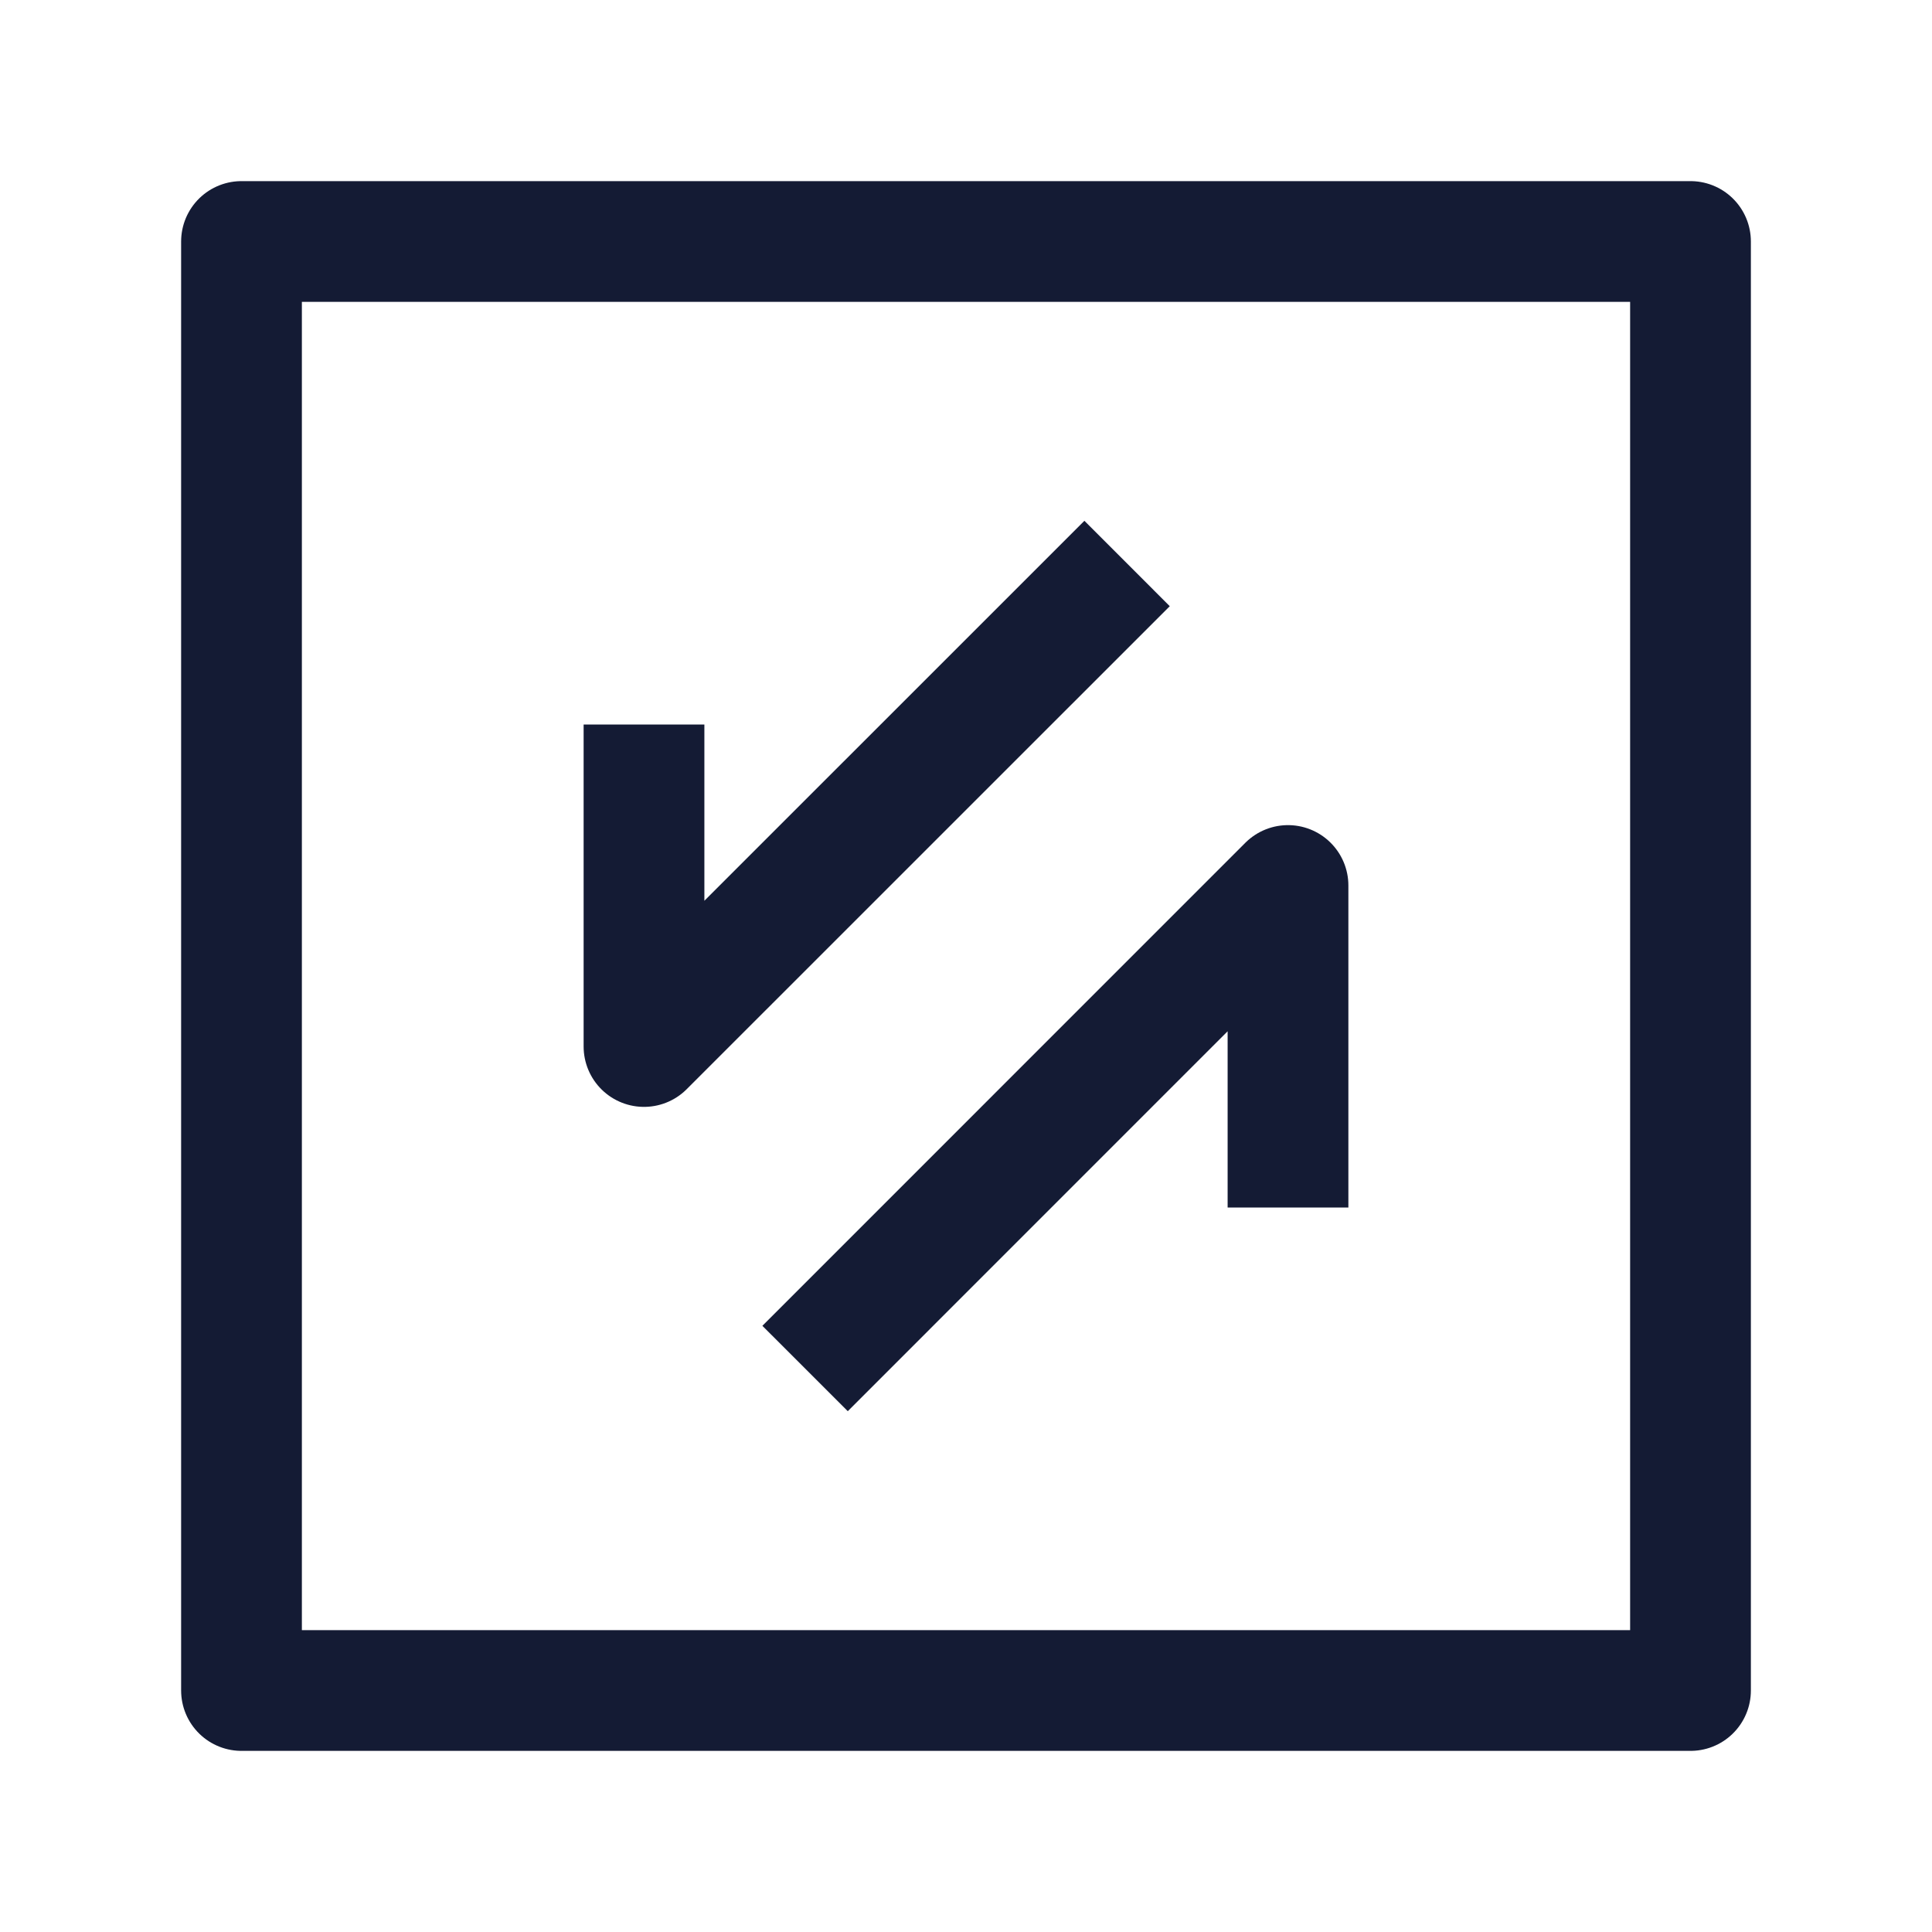<svg width="24" height="24" viewBox="0 0 24 24" fill="none" xmlns="http://www.w3.org/2000/svg">
<path d="M16 15V11L10.001 17M8 9V13L14.001 7" stroke="#141B34" stroke-width="1.5" stroke-linejoin="round"/>
<path d="M21 3V21H3V3H21Z" stroke="#141B34" stroke-width="1.5" stroke-linejoin="round"/>
</svg>
